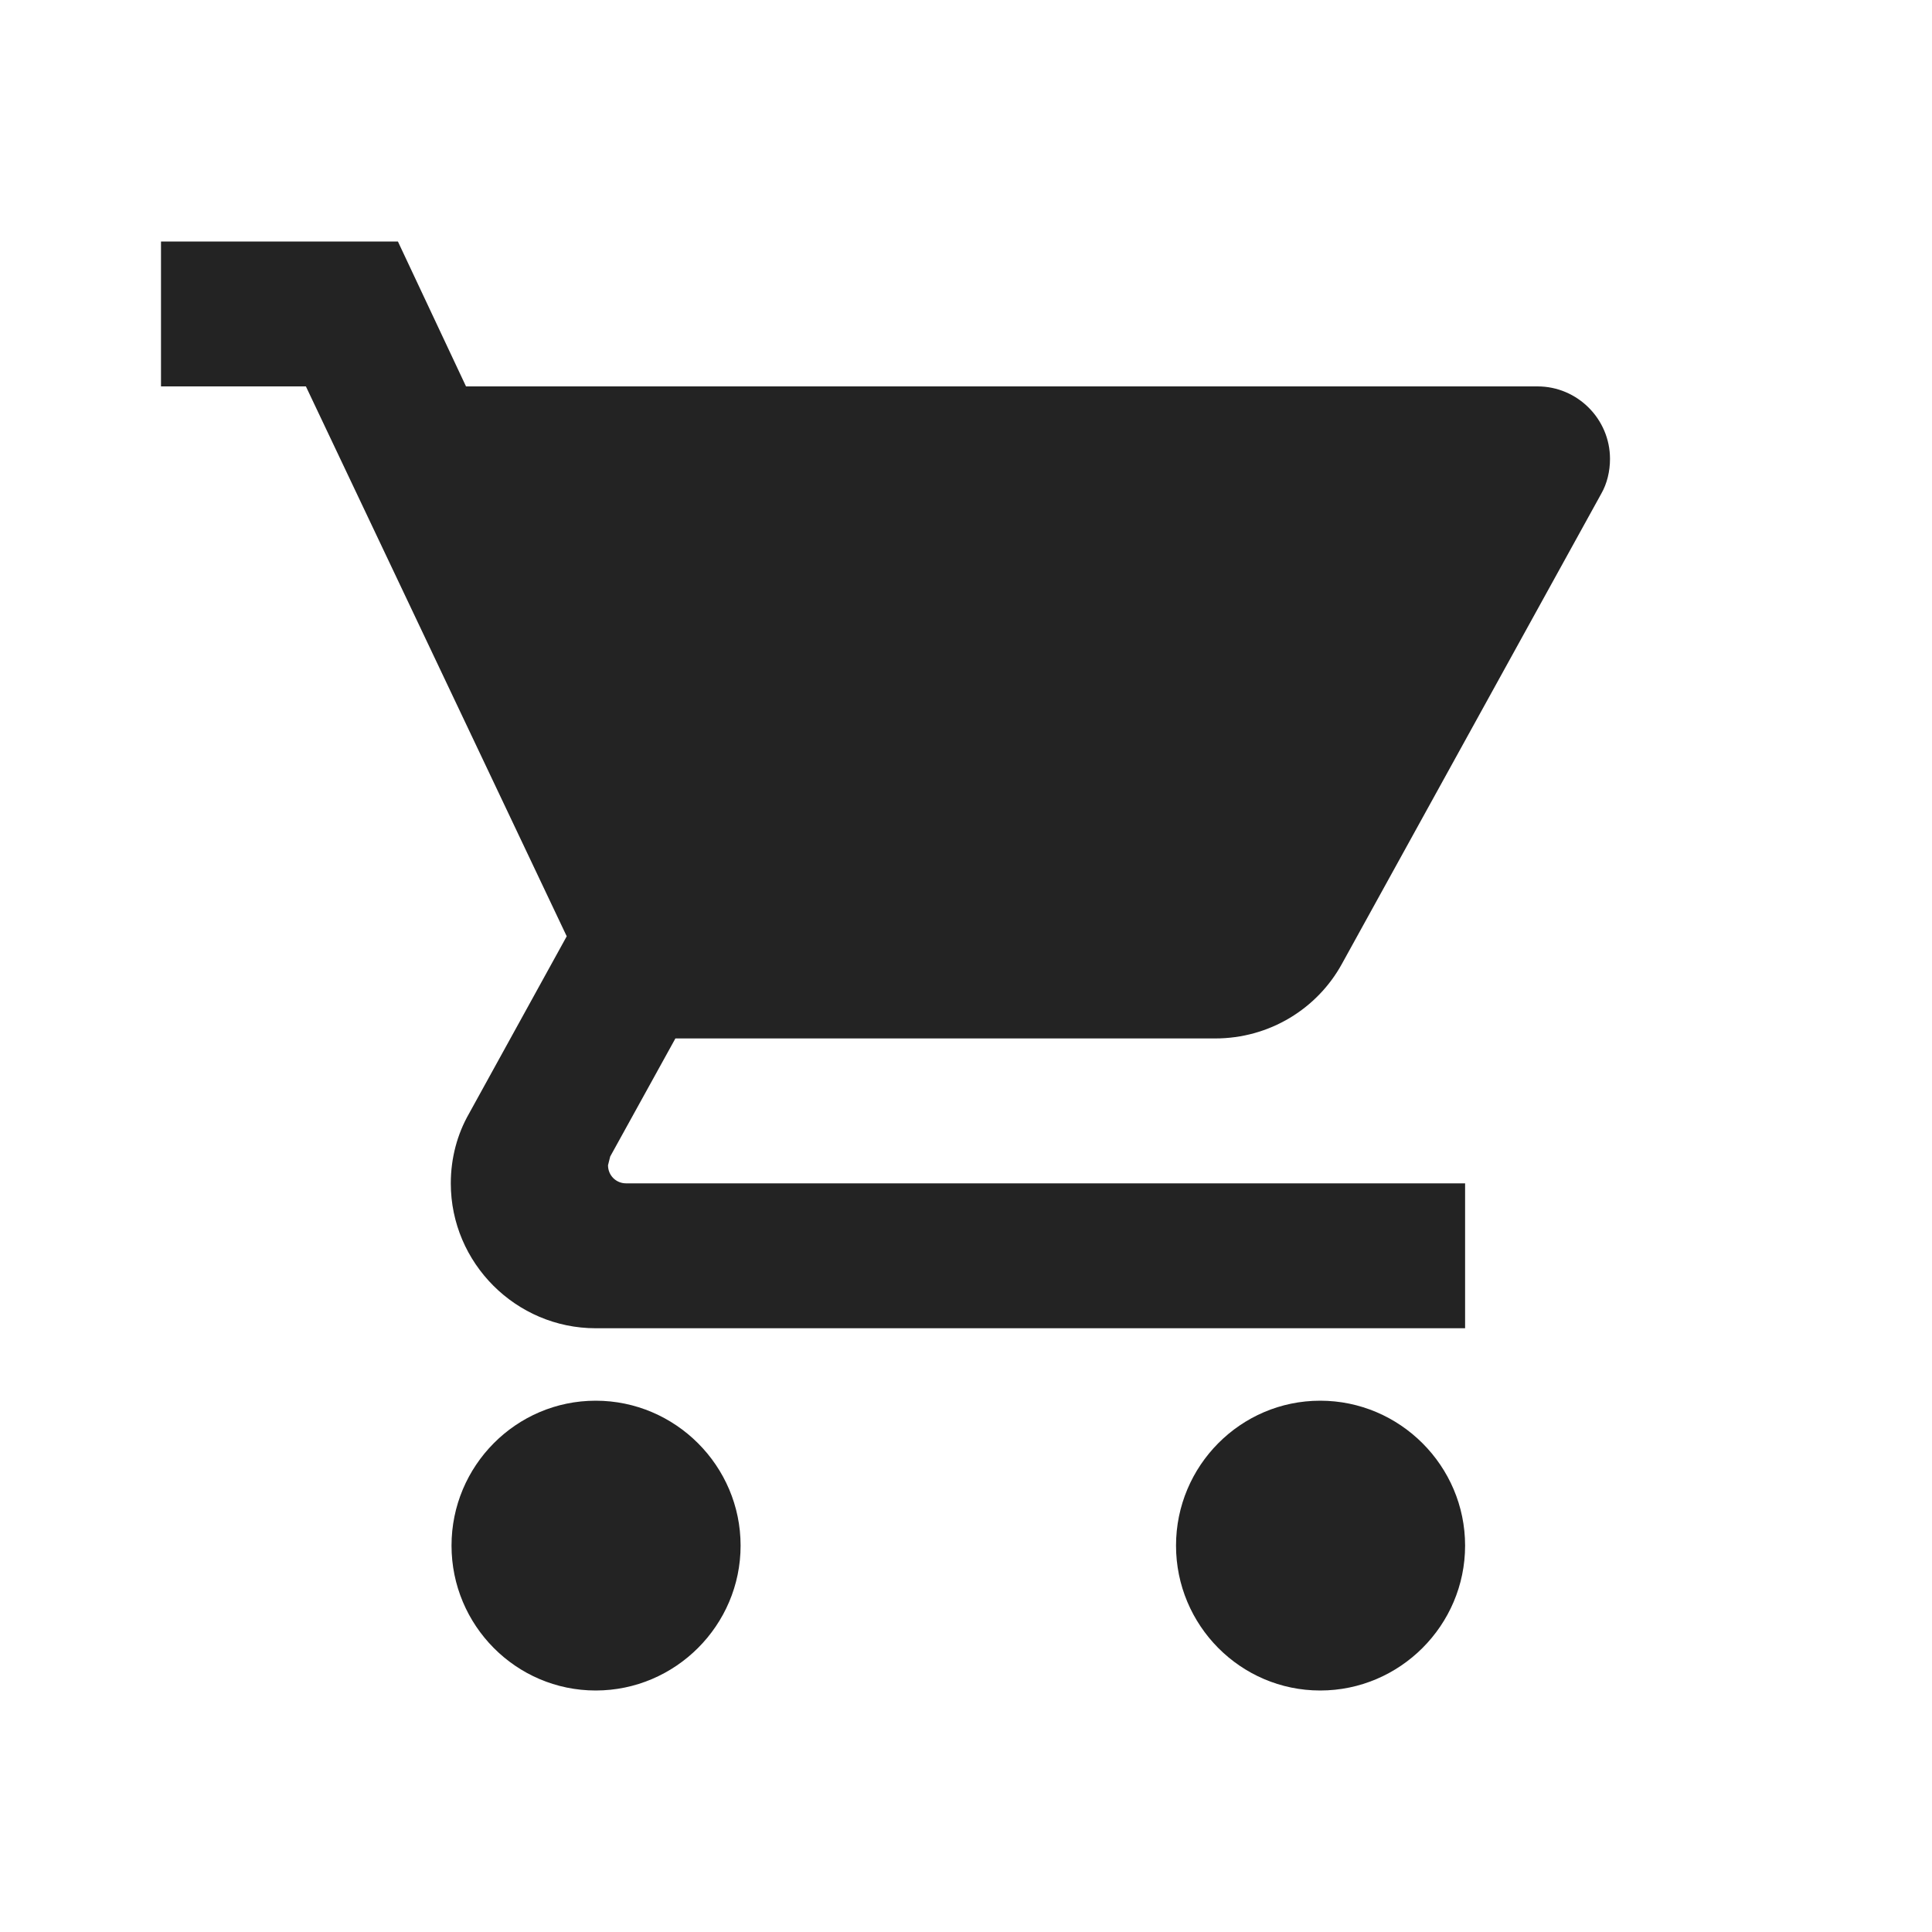 <svg width="24" height="24" viewBox="0 0 24 24" fill="none" xmlns="http://www.w3.org/2000/svg">
<g clip-path="url(#clip0_1302_3386)">
<path d="M7.4 17.4C6.41 17.4 5.609 18.21 5.609 19.2C5.609 20.19 6.41 21 7.4 21C8.39 21 9.2 20.19 9.2 19.2C9.2 18.21 8.39 17.4 7.4 17.4ZM2 3V4.8H3.8L7.04 11.631L5.825 13.836C5.681 14.088 5.6 14.385 5.6 14.7C5.6 15.69 6.41 16.5 7.4 16.5H18.2V14.7H7.778C7.652 14.7 7.553 14.601 7.553 14.475L7.58 14.367L8.39 12.9H15.095C15.77 12.9 16.364 12.531 16.67 11.973L19.892 6.132C19.964 6.006 20 5.853 20 5.7C20 5.205 19.595 4.8 19.1 4.8H5.789L4.943 3H2ZM16.4 17.4C15.41 17.4 14.609 18.21 14.609 19.2C14.609 20.19 15.41 21 16.4 21C17.39 21 18.2 20.19 18.2 19.2C18.2 18.21 17.39 17.4 16.4 17.4Z" fill="#232323"/>
</g>
<defs>
<clipPath id="clip0_1302_3386">
<rect width="24" height="24" fill="white"/>
</clipPath>
</defs>
</svg>
